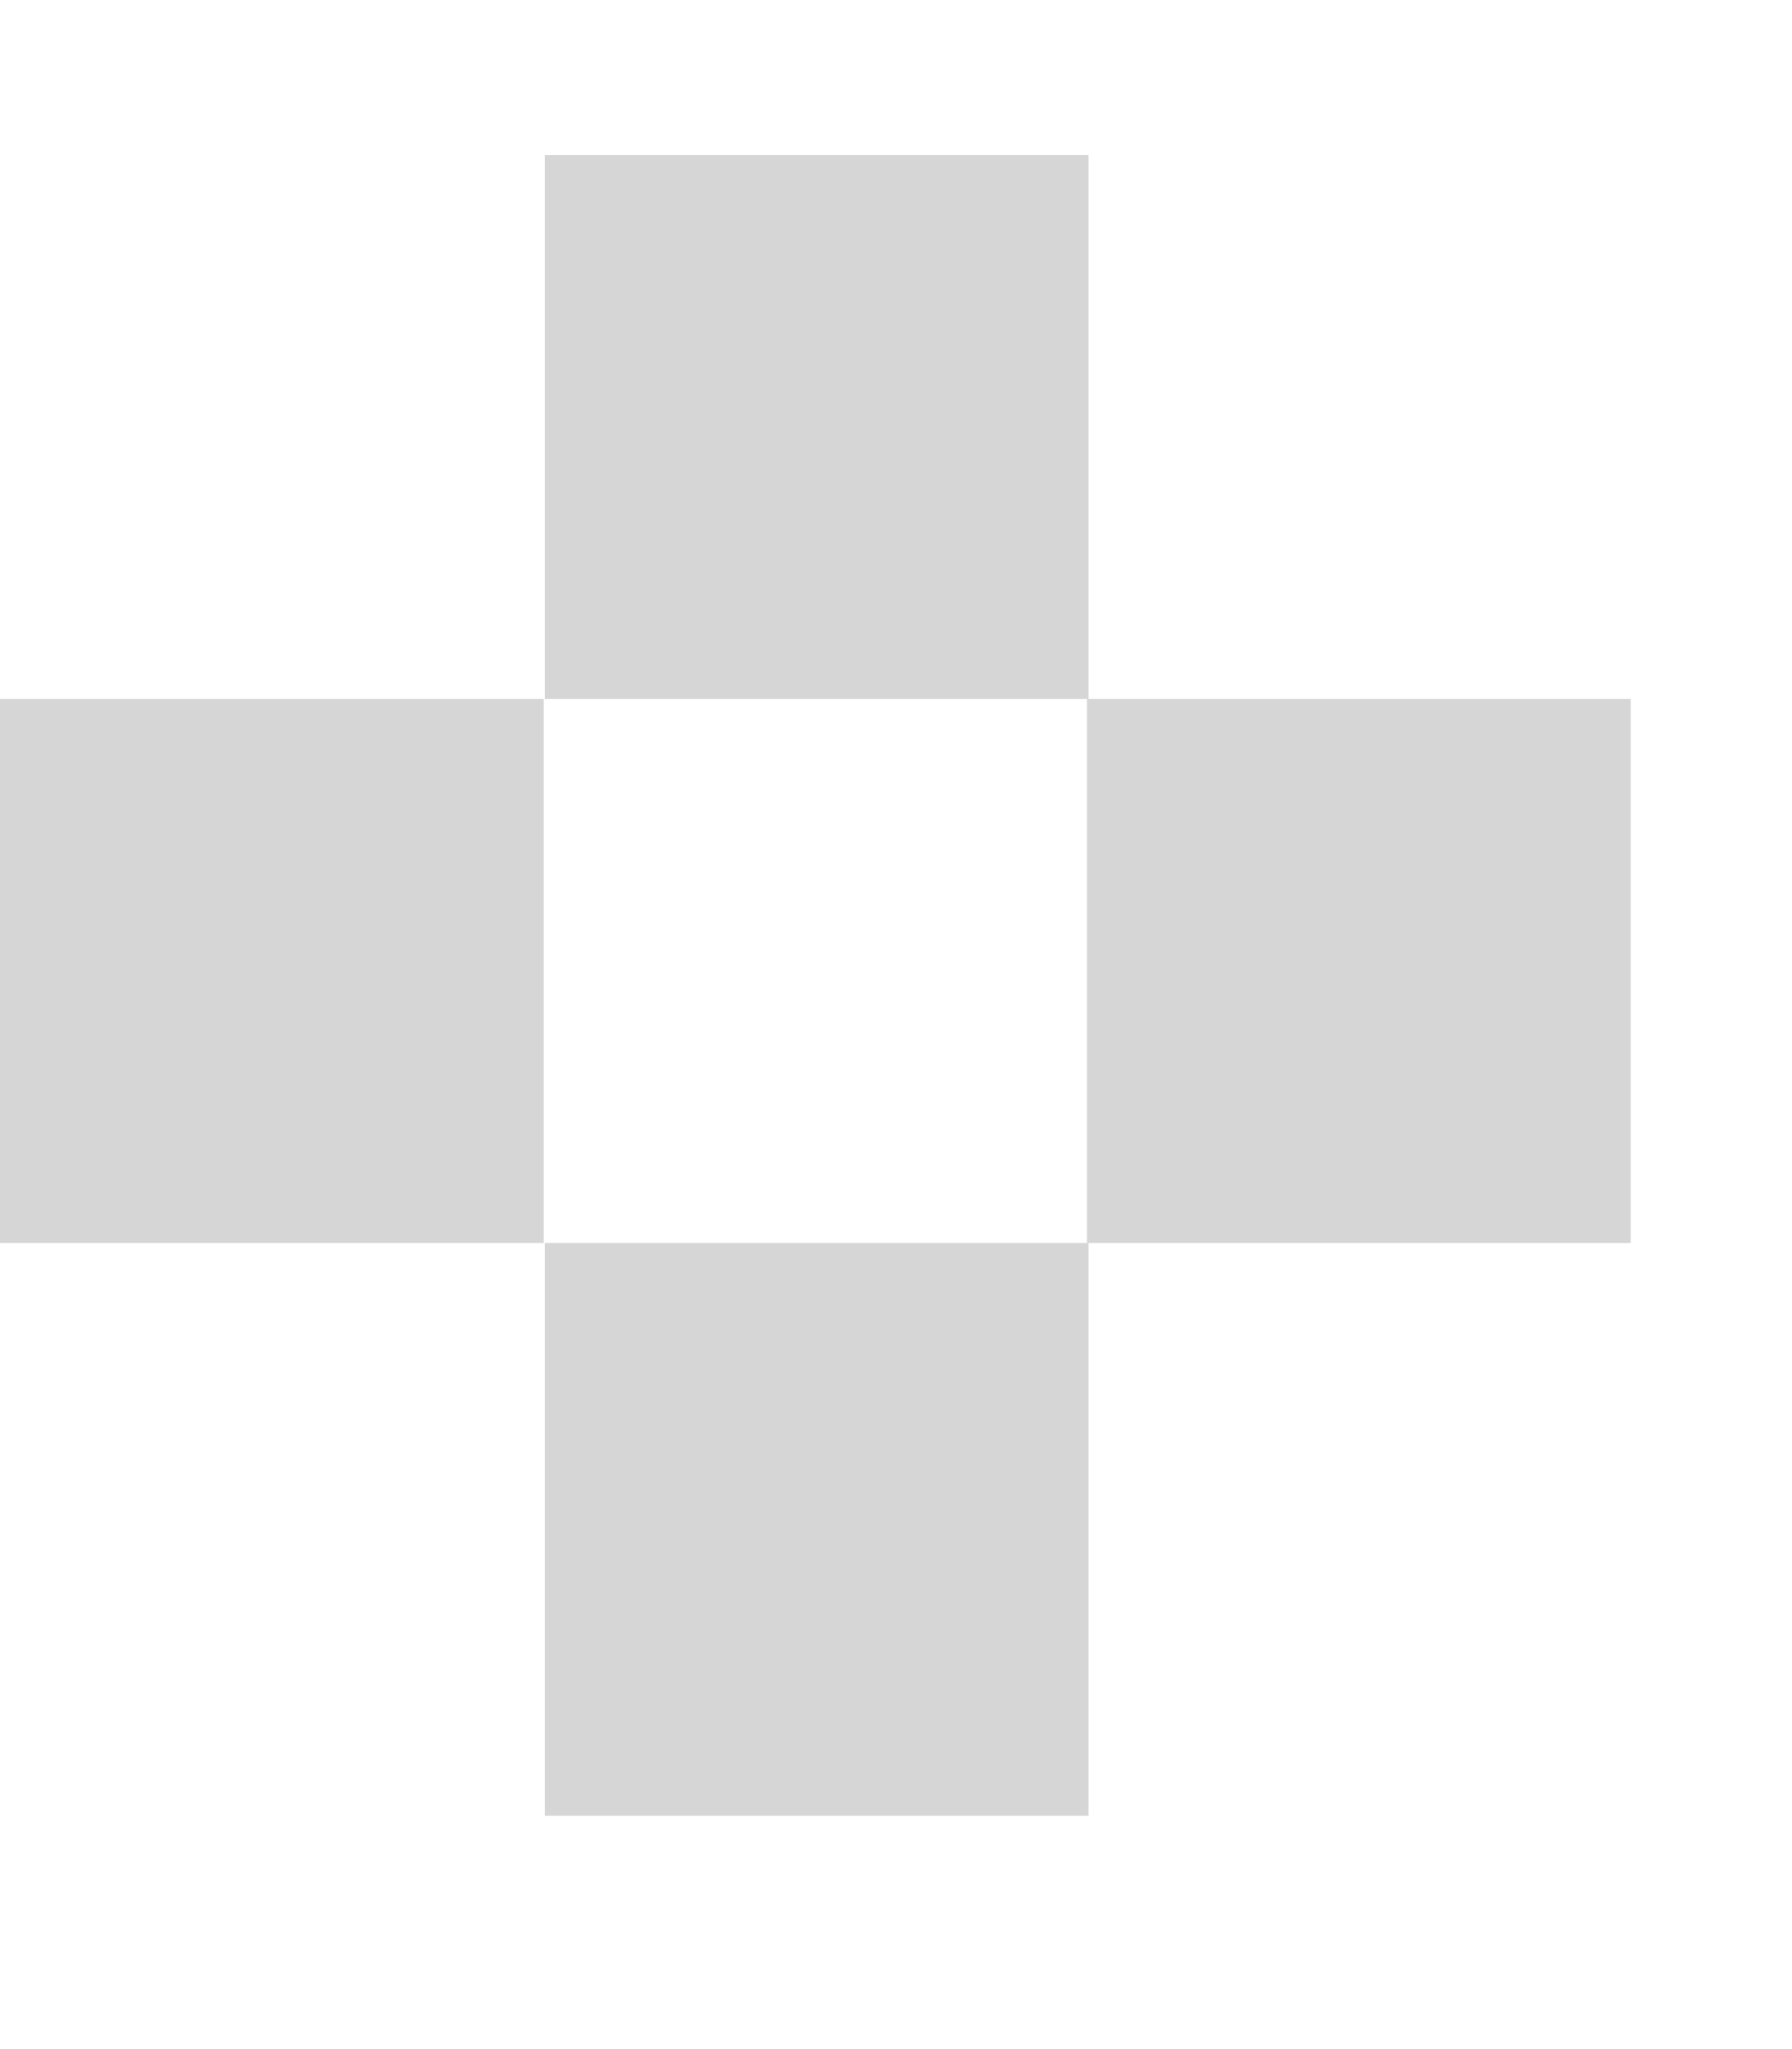 <svg width="7" height="8" viewBox="0 0 7 8" fill="none" xmlns="http://www.w3.org/2000/svg">
<path fill-rule="evenodd" clip-rule="evenodd" d="M2.128 0.605H4.252V2.729H2.128V0.605Z" fill="#D6D6D6"/>
<path fill-rule="evenodd" clip-rule="evenodd" d="M0 2.729H2.124V4.853H0V2.729Z" fill="#D6D6D6"/>
<path fill-rule="evenodd" clip-rule="evenodd" d="M4.246 2.729H6.37V4.853H4.246V2.729Z" fill="#D6D6D6"/>
<path fill-rule="evenodd" clip-rule="evenodd" d="M2.128 4.853H4.252V7.089H2.128V4.853Z" fill="#D6D6D6"/>
</svg>
